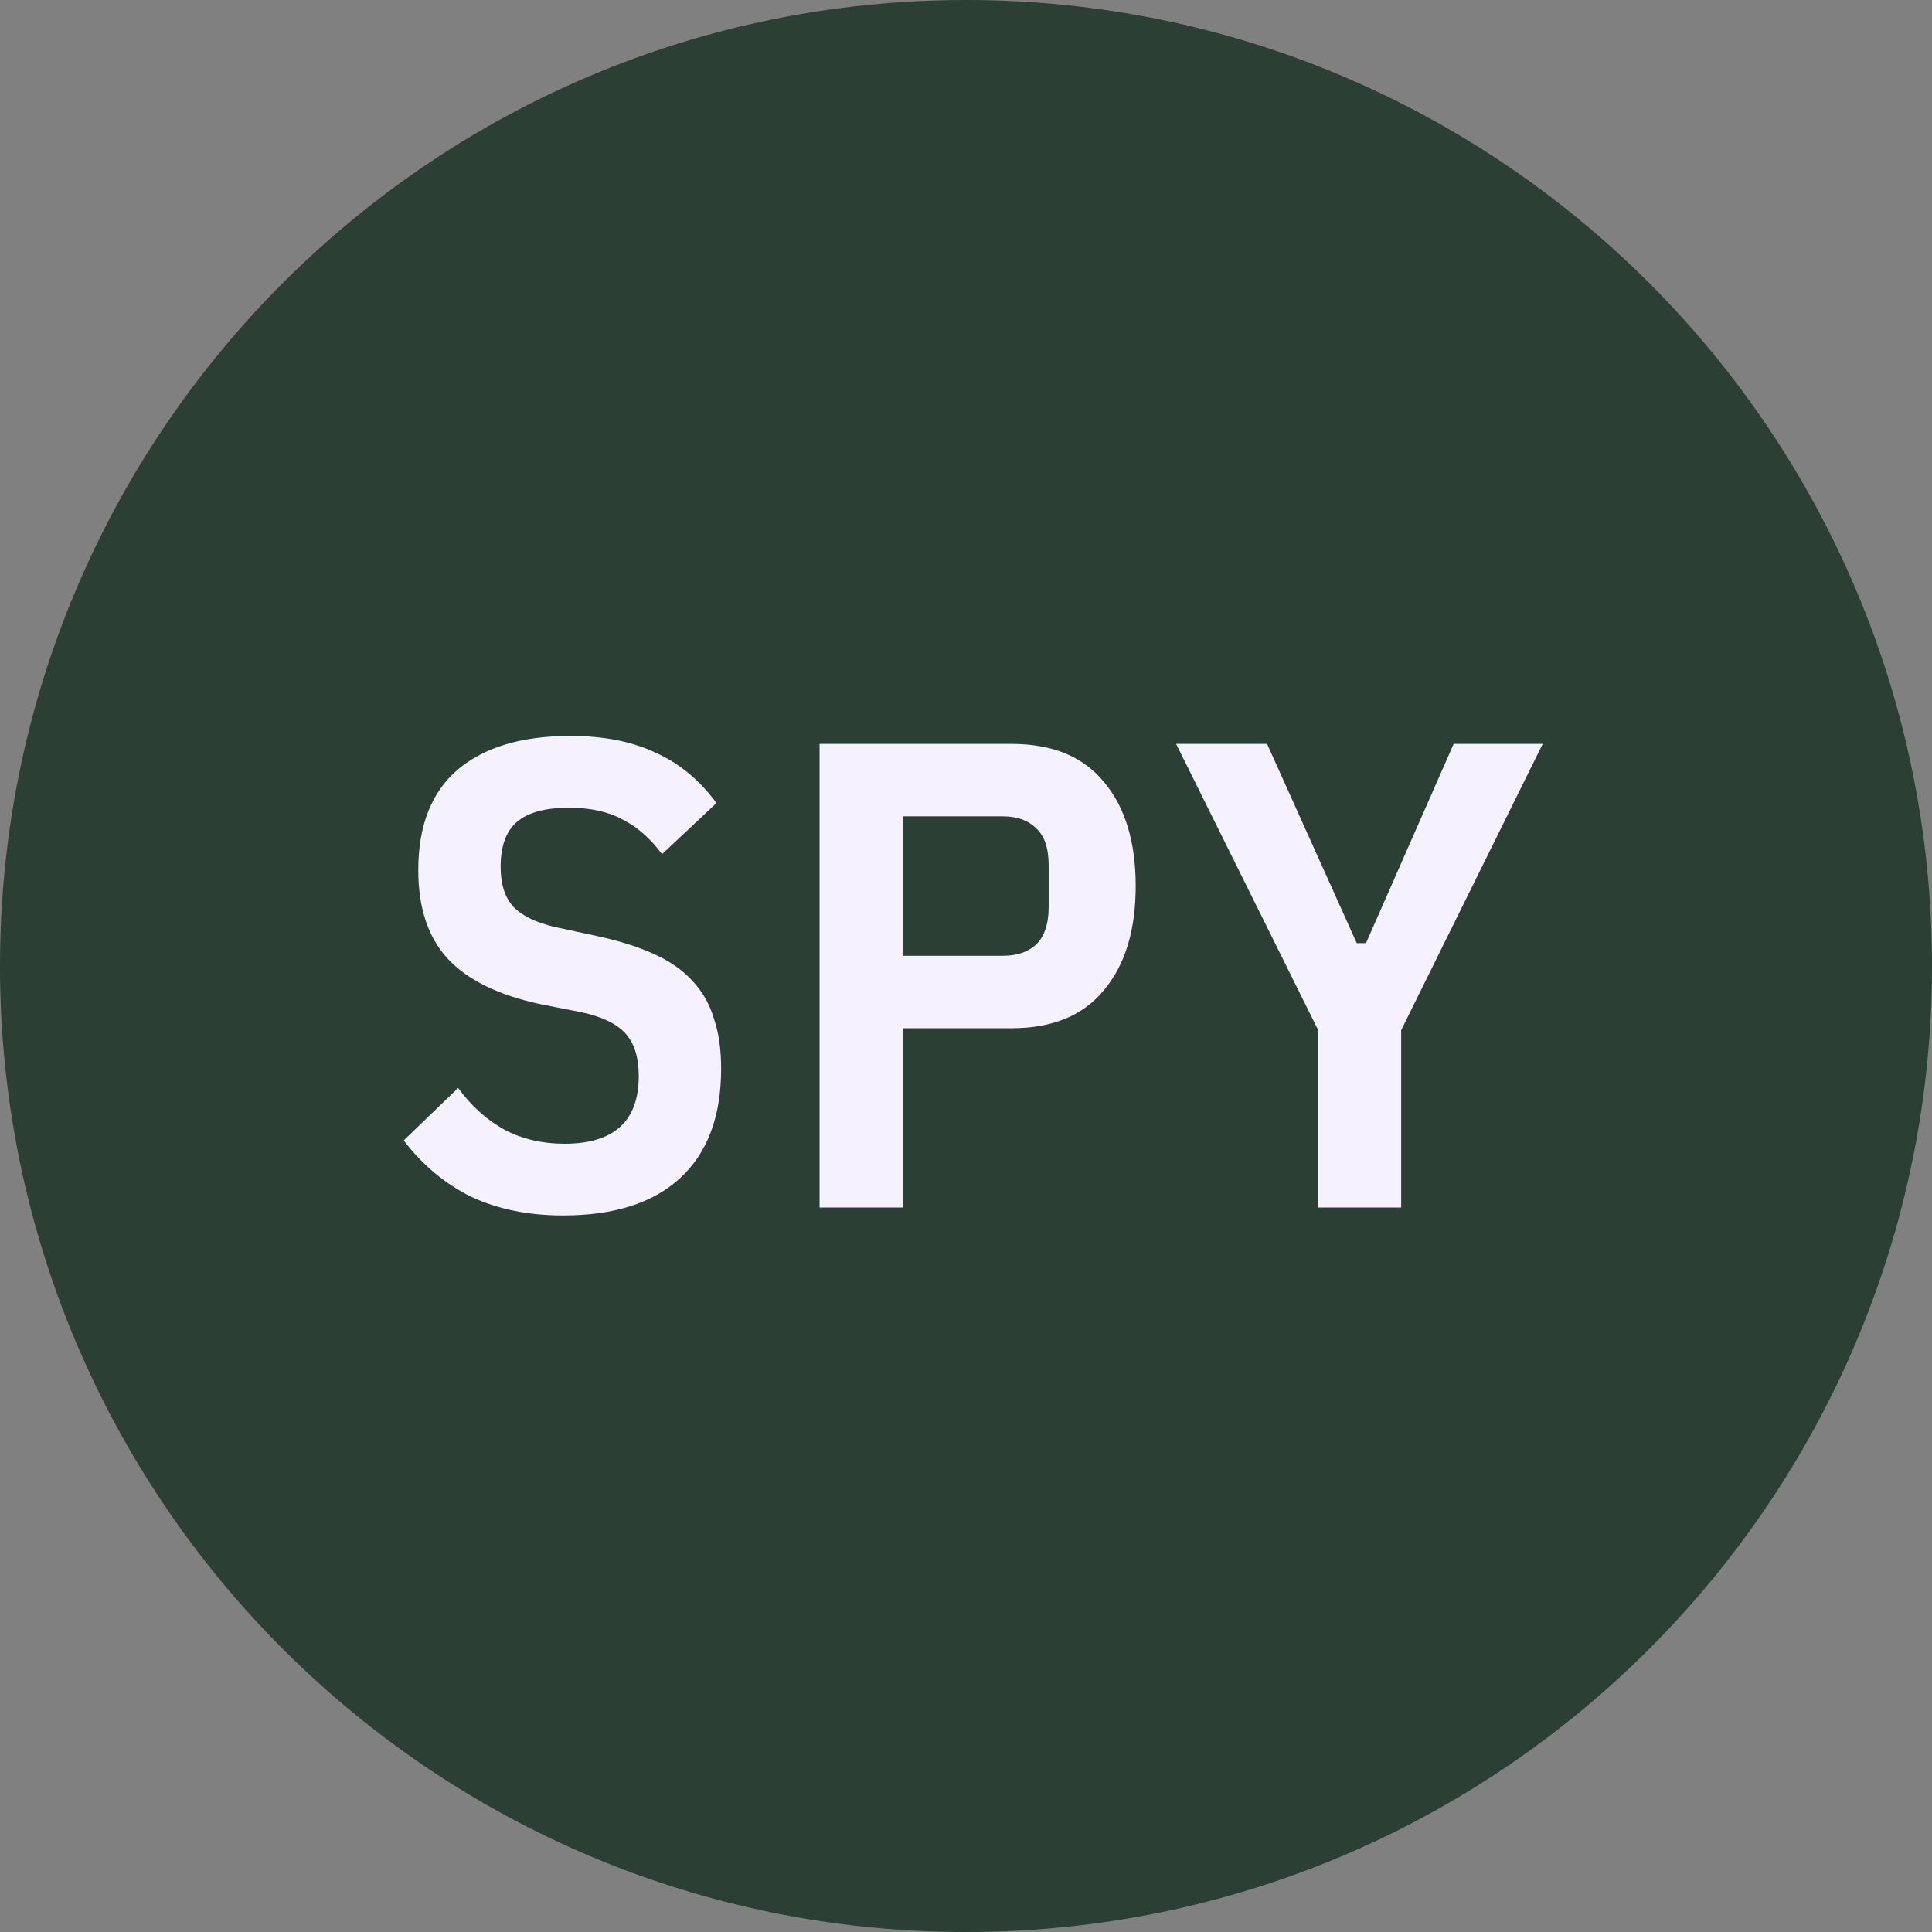 <svg width="24" height="24" viewBox="0 0 24 24" fill="none" xmlns="http://www.w3.org/2000/svg">
<rect x="0" y="0" width="24" height="24" fill="#808080" stroke="none"/>
<path fill-rule="evenodd" clip-rule="evenodd" d="M12 0C5.372 0 0 5.372 0 12C0 18.628 5.372 24 12 24C18.628 24 24 18.628 24 12C24 5.372 18.628 0 12 0Z" fill="#2C3F34"/>
<path d="M6.995 15.099C6.566 15.099 6.186 15.022 5.856 14.868C5.532 14.709 5.251 14.475 5.015 14.167L5.691 13.515C5.856 13.741 6.049 13.914 6.269 14.035C6.489 14.15 6.736 14.208 7.011 14.208C7.627 14.208 7.935 13.928 7.935 13.367C7.935 13.136 7.88 12.96 7.77 12.838C7.66 12.717 7.479 12.63 7.226 12.575L6.722 12.476C6.2 12.366 5.815 12.178 5.567 11.915C5.32 11.65 5.196 11.282 5.196 10.809C5.196 10.259 5.358 9.844 5.683 9.563C6.013 9.283 6.48 9.142 7.085 9.142C7.498 9.142 7.85 9.211 8.141 9.349C8.438 9.481 8.691 9.69 8.9 9.976L8.224 10.611C8.081 10.418 7.919 10.275 7.737 10.182C7.556 10.083 7.333 10.034 7.069 10.034C6.777 10.034 6.563 10.091 6.425 10.207C6.288 10.322 6.219 10.509 6.219 10.768C6.219 10.982 6.271 11.147 6.376 11.263C6.486 11.378 6.662 11.463 6.904 11.518L7.407 11.626C7.688 11.686 7.924 11.761 8.117 11.848C8.315 11.937 8.474 12.046 8.595 12.178C8.722 12.31 8.812 12.467 8.867 12.649C8.928 12.825 8.958 13.034 8.958 13.276C8.958 13.87 8.788 14.323 8.447 14.637C8.111 14.945 7.627 15.099 6.995 15.099Z" fill="#F5F1FF"/>
<path d="M10.181 15V9.241H12.566C13.072 9.241 13.454 9.398 13.712 9.712C13.976 10.025 14.108 10.457 14.108 11.007C14.108 11.557 13.976 11.989 13.712 12.302C13.454 12.616 13.072 12.773 12.566 12.773H11.213V15H10.181ZM11.213 11.873H12.458C12.634 11.873 12.772 11.826 12.871 11.733C12.975 11.634 13.027 11.477 13.027 11.263V10.751C13.027 10.537 12.975 10.383 12.871 10.289C12.772 10.19 12.634 10.141 12.458 10.141H11.213V11.873Z" fill="#F5F1FF"/>
<path d="M16.375 15V12.797L14.61 9.241H15.74L16.854 11.716H16.969L18.058 9.241H19.164L17.406 12.797V15H16.375Z" fill="#F5F1FF"/>
</svg>
